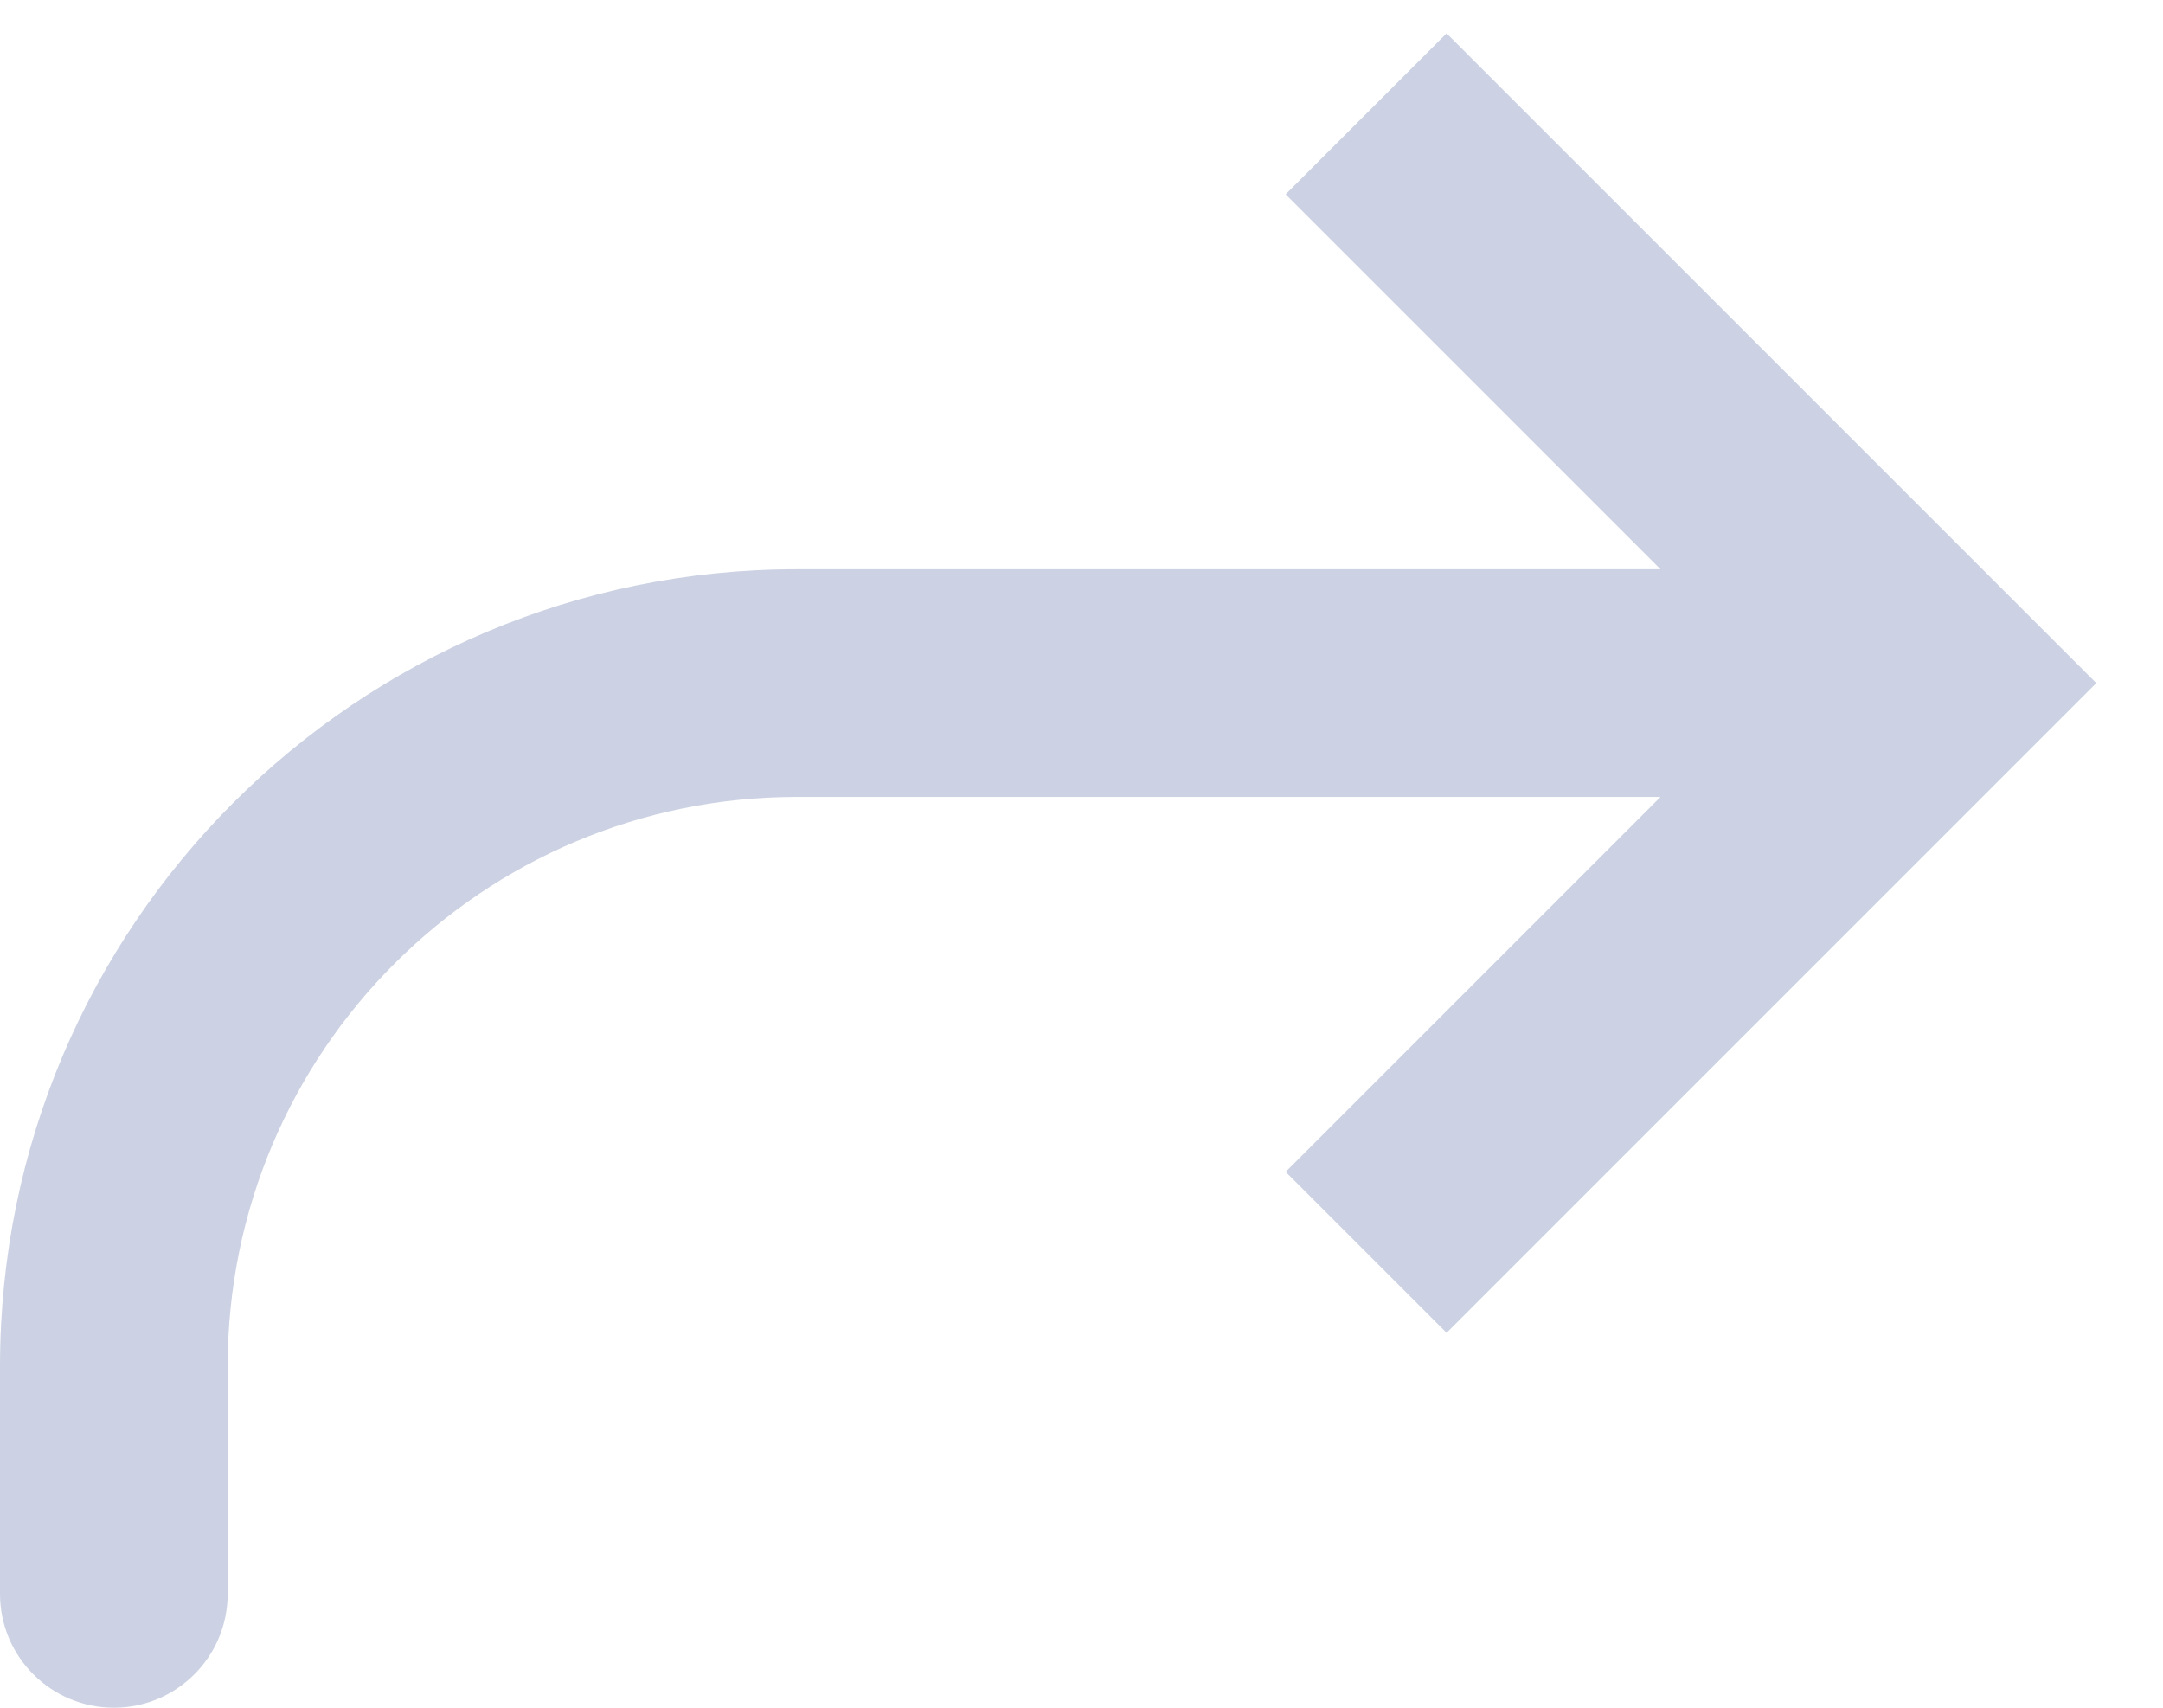 <svg width="19" height="15" viewBox="0 0 19 15" fill="none" xmlns="http://www.w3.org/2000/svg">
<path d="M17 6L17.707 6.707L18.414 6L17.707 5.293L17 6ZM0 14C-4.82823e-08 14.552 0.448 15 1 15C1.552 15 2 14.552 2 14L0 14ZM12.707 11.707L17.707 6.707L16.293 5.293L11.293 10.293L12.707 11.707ZM17.707 5.293L12.707 0.293L11.293 1.707L16.293 6.707L17.707 5.293ZM17 5L7 5L7 7L17 7L17 5ZM1.74846e-07 12L0 14L2 14L2 12L1.74846e-07 12ZM7 5C3.134 5 5.12821e-07 8.134 1.74846e-07 12L2 12C2 9.239 4.239 7 7 7L7 5Z" fill="#CCD2E3"/>
</svg>
